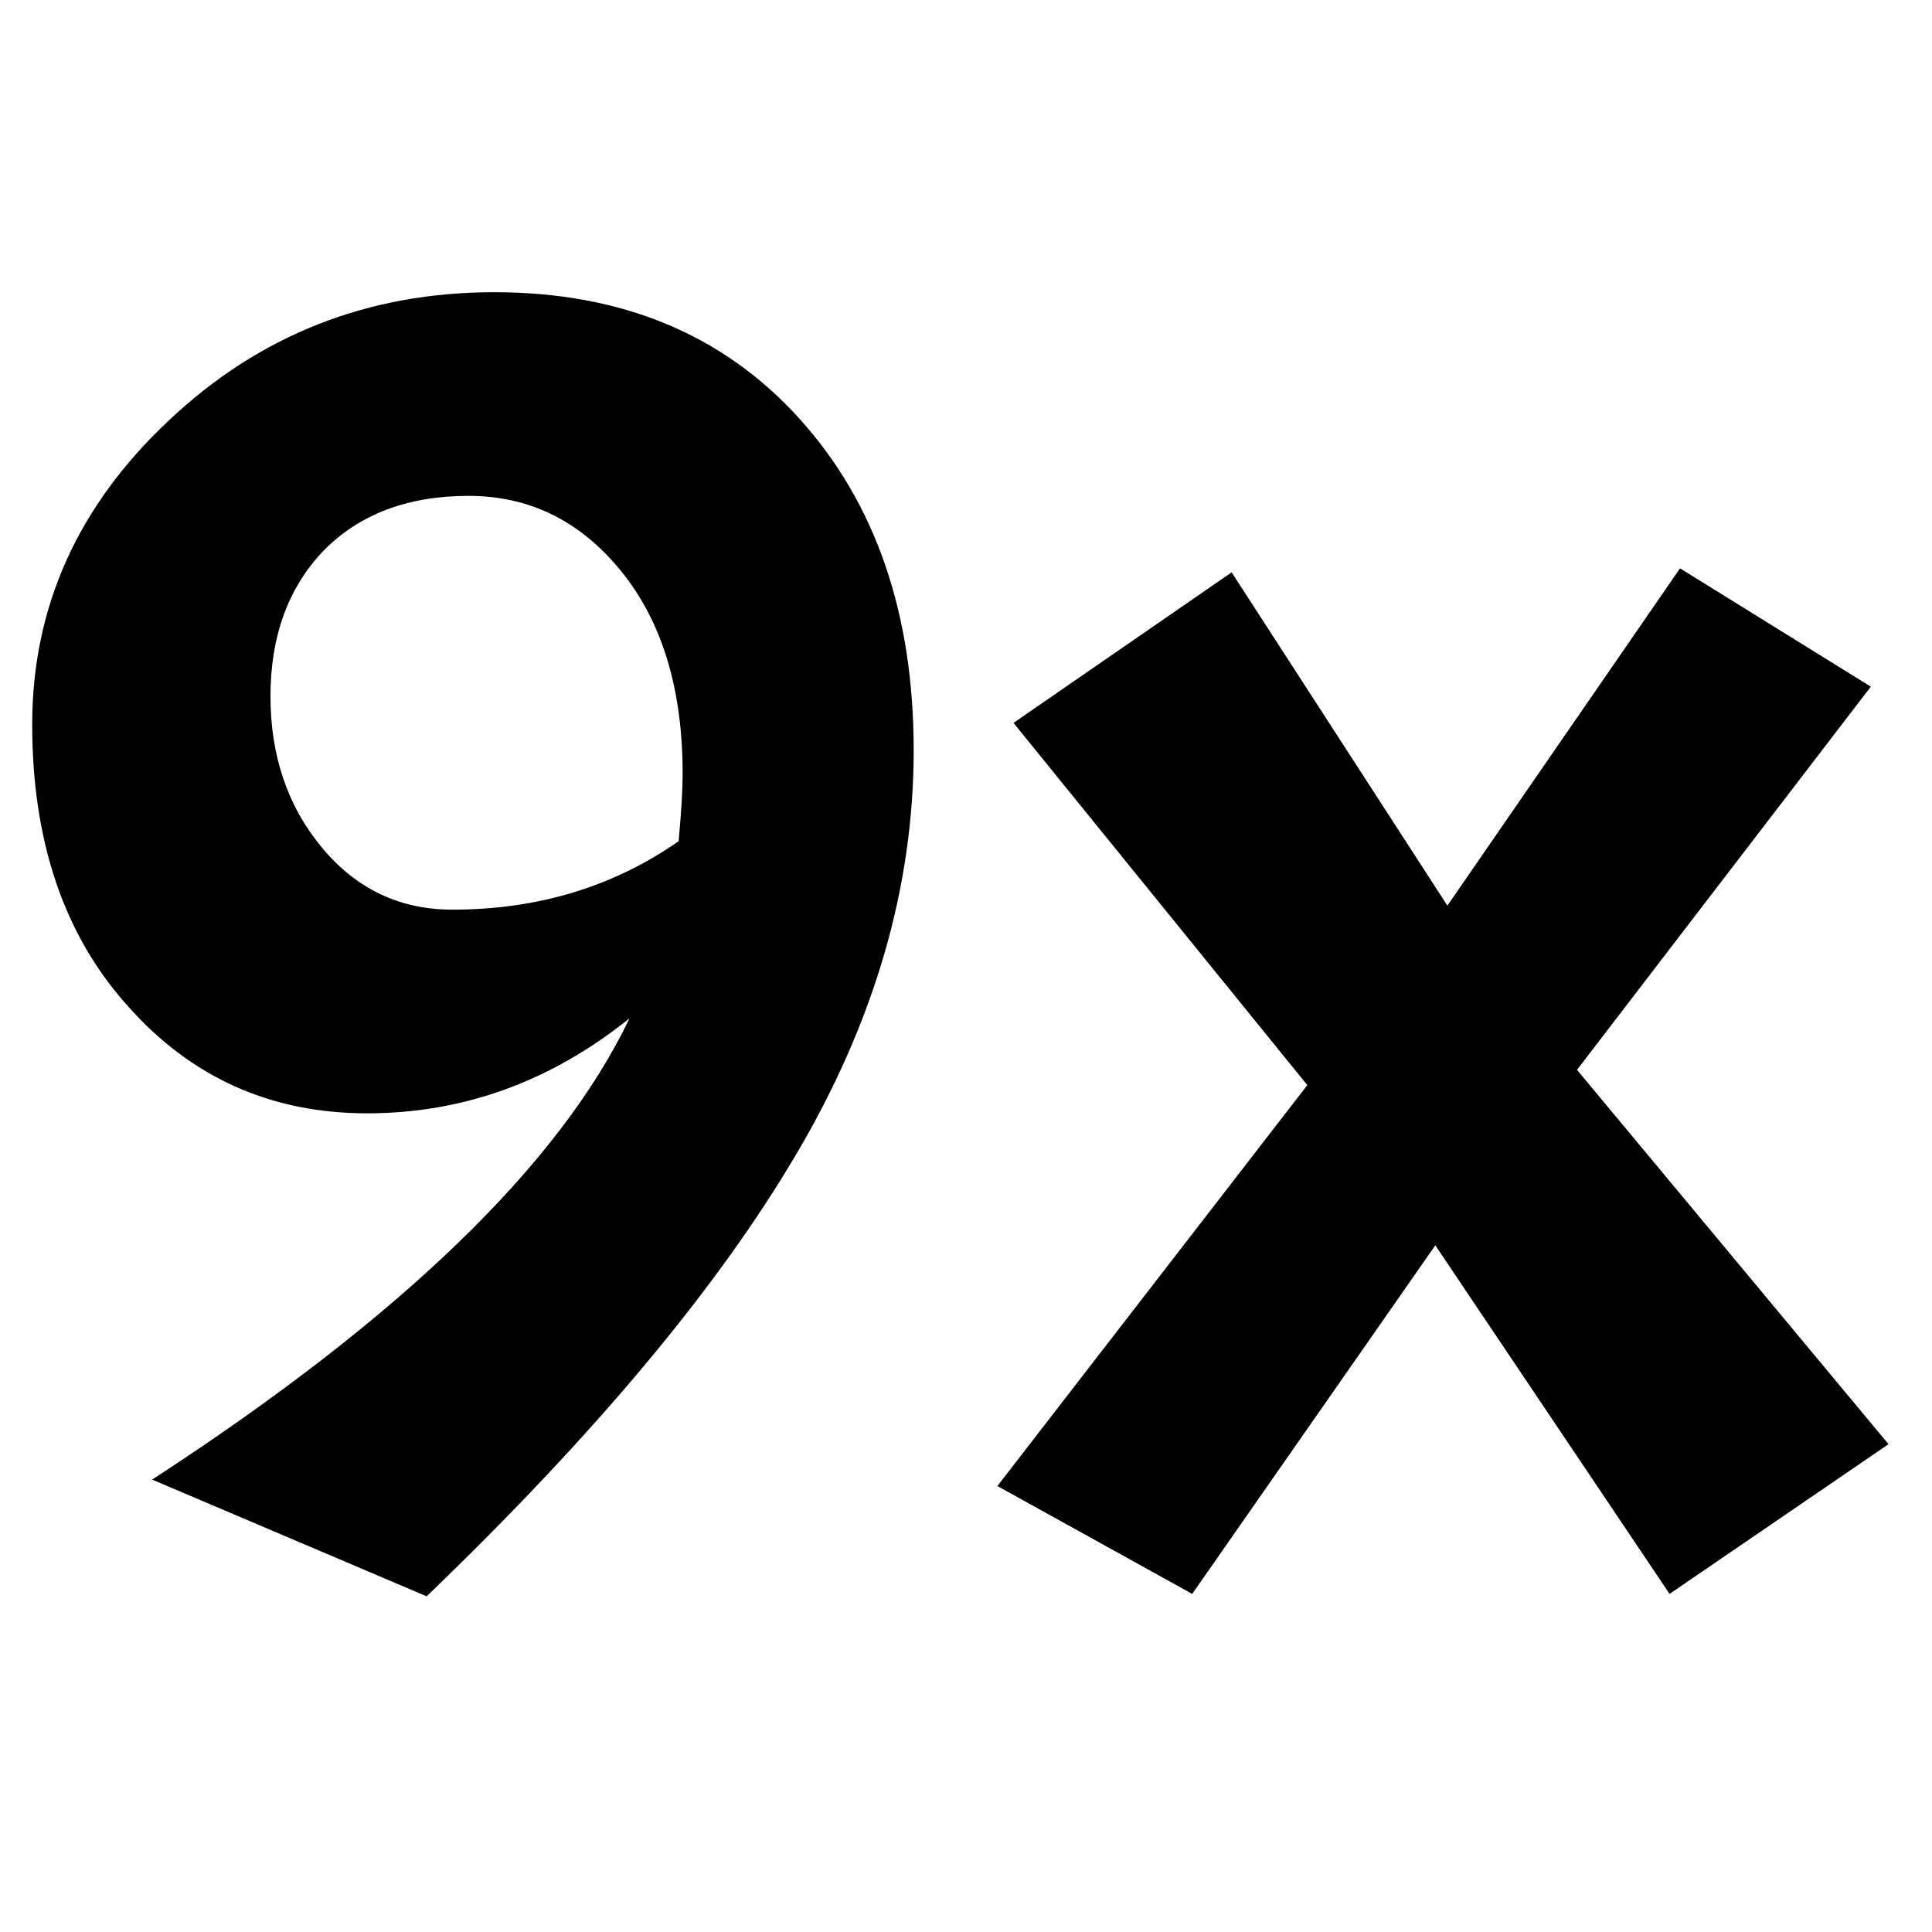 <?xml version="1.0" encoding="utf-8"?>
<svg viewBox="0 0 24 24" xmlns="http://www.w3.org/2000/svg">
  <defs/>
  <path d="M 7.82 12.65 Q 6.35 13.83 4.56 13.83 Q 2.77 13.83 1.59 12.5 Q 0.4 11.18 0.4 9 Q 0.4 6.82 2.09 5.23 Q 3.78 3.63 6.14 3.63 Q 8.51 3.63 9.93 5.2 Q 11.35 6.77 11.35 9.32 Q 11.35 11.87 9.89 14.34 Q 8.43 16.82 5.3 19.83 L 1.89 18.38 Q 6.52 15.37 7.82 12.65 Z M 5.62 11.3 Q 7.21 11.3 8.43 10.45 Q 8.48 9.91 8.48 9.61 Q 8.48 8.04 7.72 7.1 Q 6.96 6.16 5.82 6.16 Q 4.69 6.16 4.02 6.84 Q 3.36 7.53 3.36 8.65 Q 3.36 9.76 4 10.53 Q 4.64 11.3 5.62 11.3 Z M 20.74 19.8 L 17.83 15.47 L 14.81 19.8 L 12.39 18.46 L 16.24 13.48 L 12.59 8.98 L 15.3 7.11 L 17.98 11.25 L 20.87 7.06 L 23.24 8.53 L 19.59 13.29 L 23.46 17.94 Z"/>
</svg>
